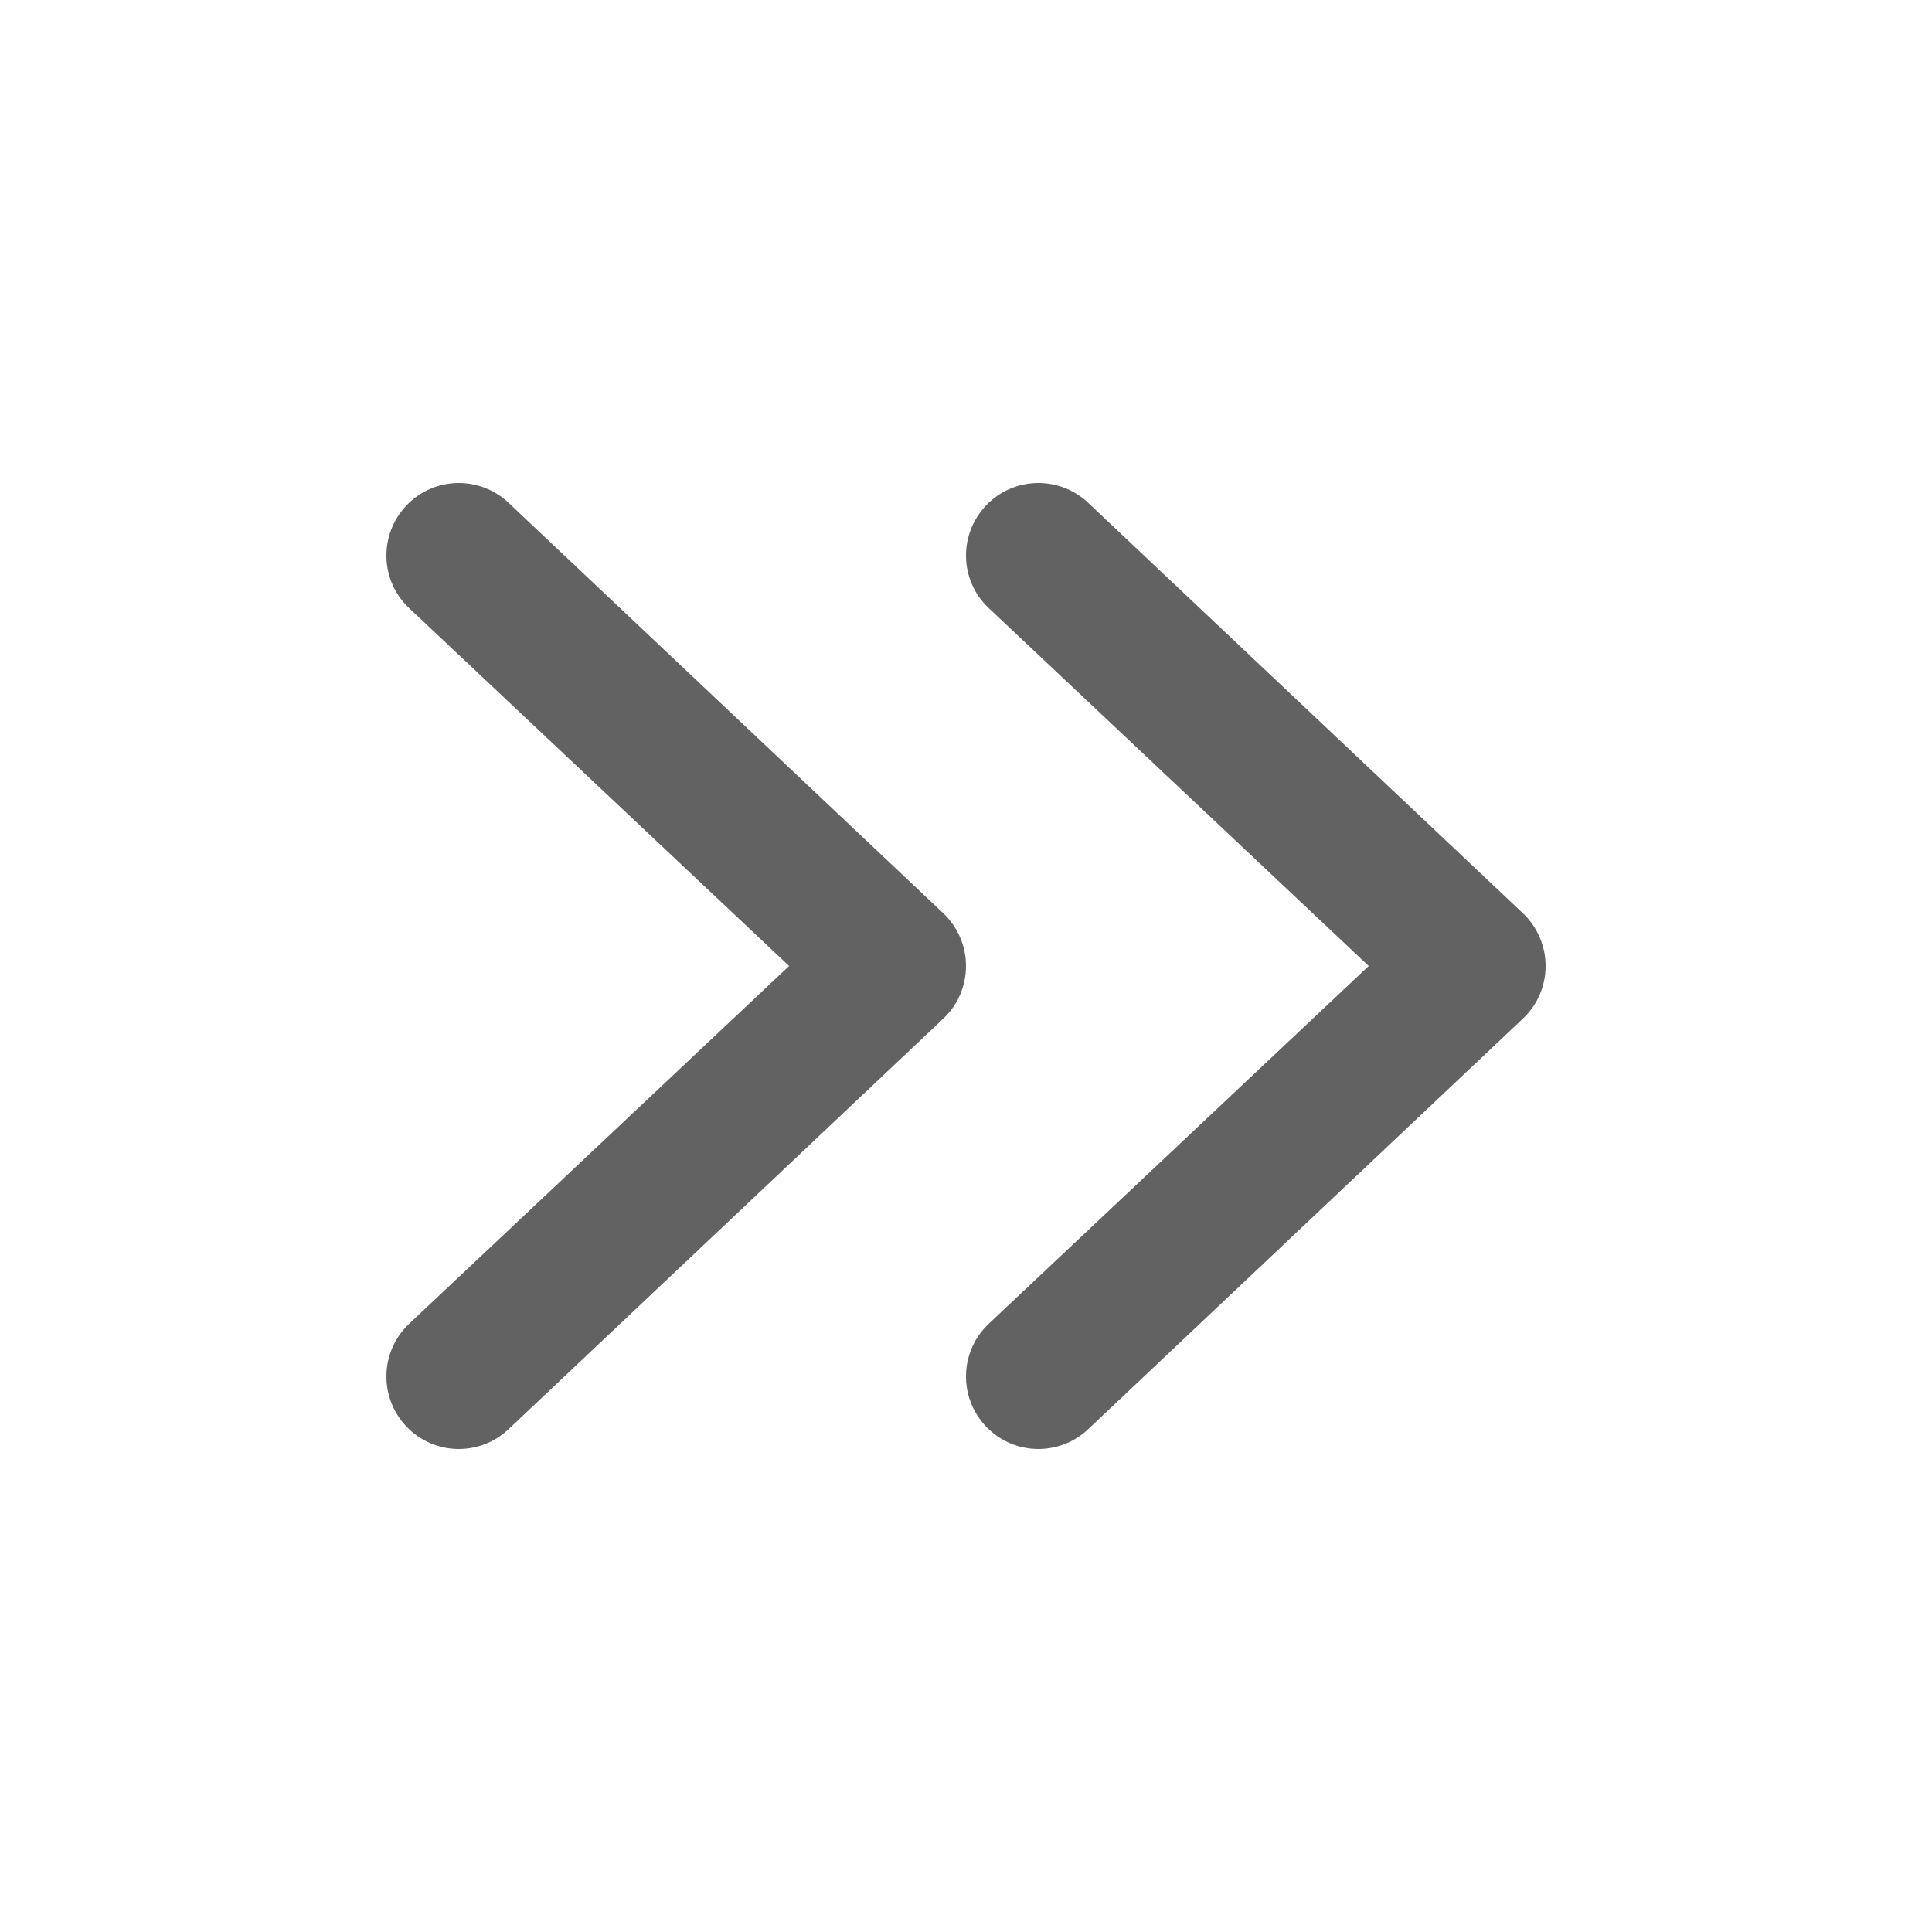 <svg width="16" height="16" viewBox="0 0 16 16" fill="none" xmlns="http://www.w3.org/2000/svg">
<path d="M3.384 10.967C3.145 11.197 3.138 11.577 3.368 11.816C3.597 12.055 3.977 12.062 4.216 11.832L7.816 8.432C7.934 8.319 8 8.163 8 8C8 7.837 7.934 7.681 7.816 7.567L4.216 4.168C3.977 3.938 3.597 3.945 3.368 4.184C3.138 4.423 3.145 4.803 3.384 5.032L6.535 8L3.384 10.967Z" fill="#626262"/>
<path d="M8.184 10.967C7.945 11.197 7.938 11.577 8.168 11.816C8.397 12.055 8.777 12.062 9.016 11.832L12.616 8.432C12.734 8.319 12.8 8.163 12.8 8C12.8 7.837 12.734 7.681 12.616 7.567L9.016 4.168C8.777 3.938 8.397 3.945 8.168 4.184C7.938 4.423 7.945 4.803 8.184 5.032L11.335 8L8.184 10.967Z" fill="#626262"/>
</svg>
